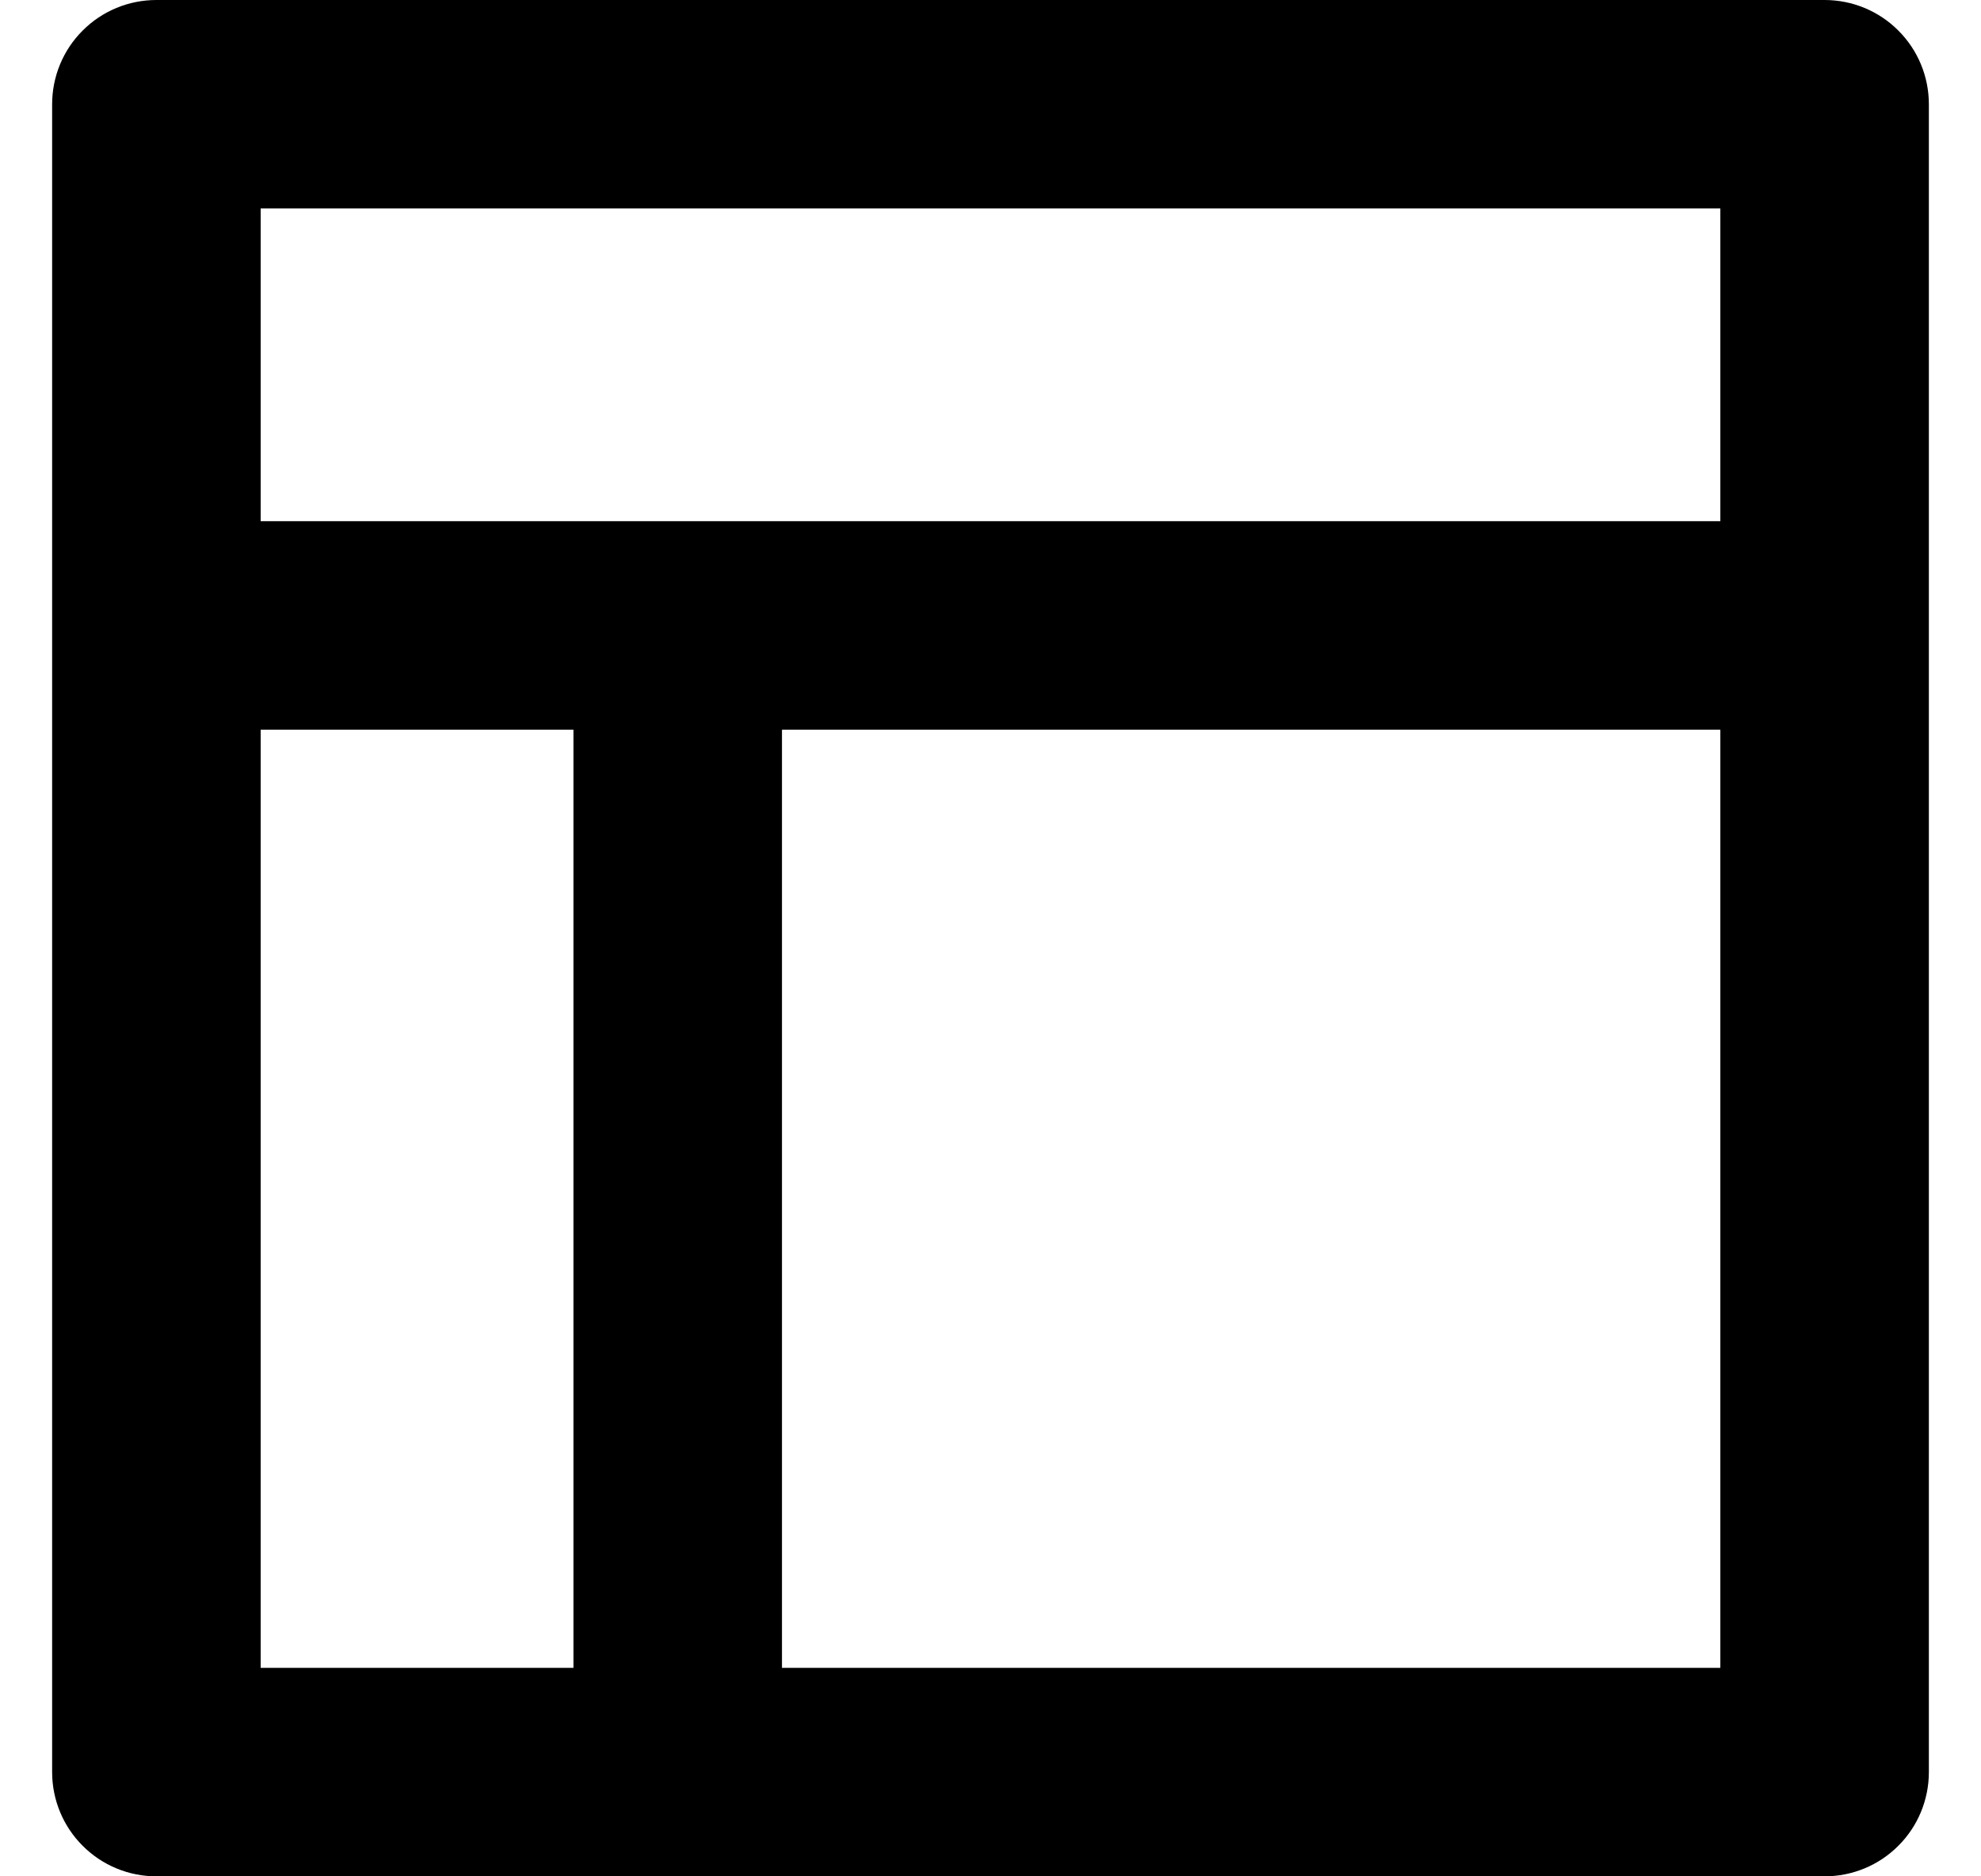 <svg width="19" height="18" viewBox="0 0 19 18" fill="none" xmlns="http://www.w3.org/2000/svg">
<path d="M1.5 18C1.235 18 0.98 17.895 0.793 17.707C0.605 17.52 0.5 17.265 0.5 17V1C0.5 0.735 0.605 0.48 0.793 0.293C0.98 0.105 1.235 0 1.5 0H17.5C17.765 0 18.02 0.105 18.207 0.293C18.395 0.48 18.5 0.735 18.5 1V17C18.5 17.265 18.395 17.52 18.207 17.707C18.02 17.895 17.765 18 17.5 18H1.5ZM5.5 7H2.5V16H5.5V7ZM16.5 7H7.5V16H16.5V7ZM16.5 2H2.5V5H16.5V2Z" fill="#000000"/>
</svg>
